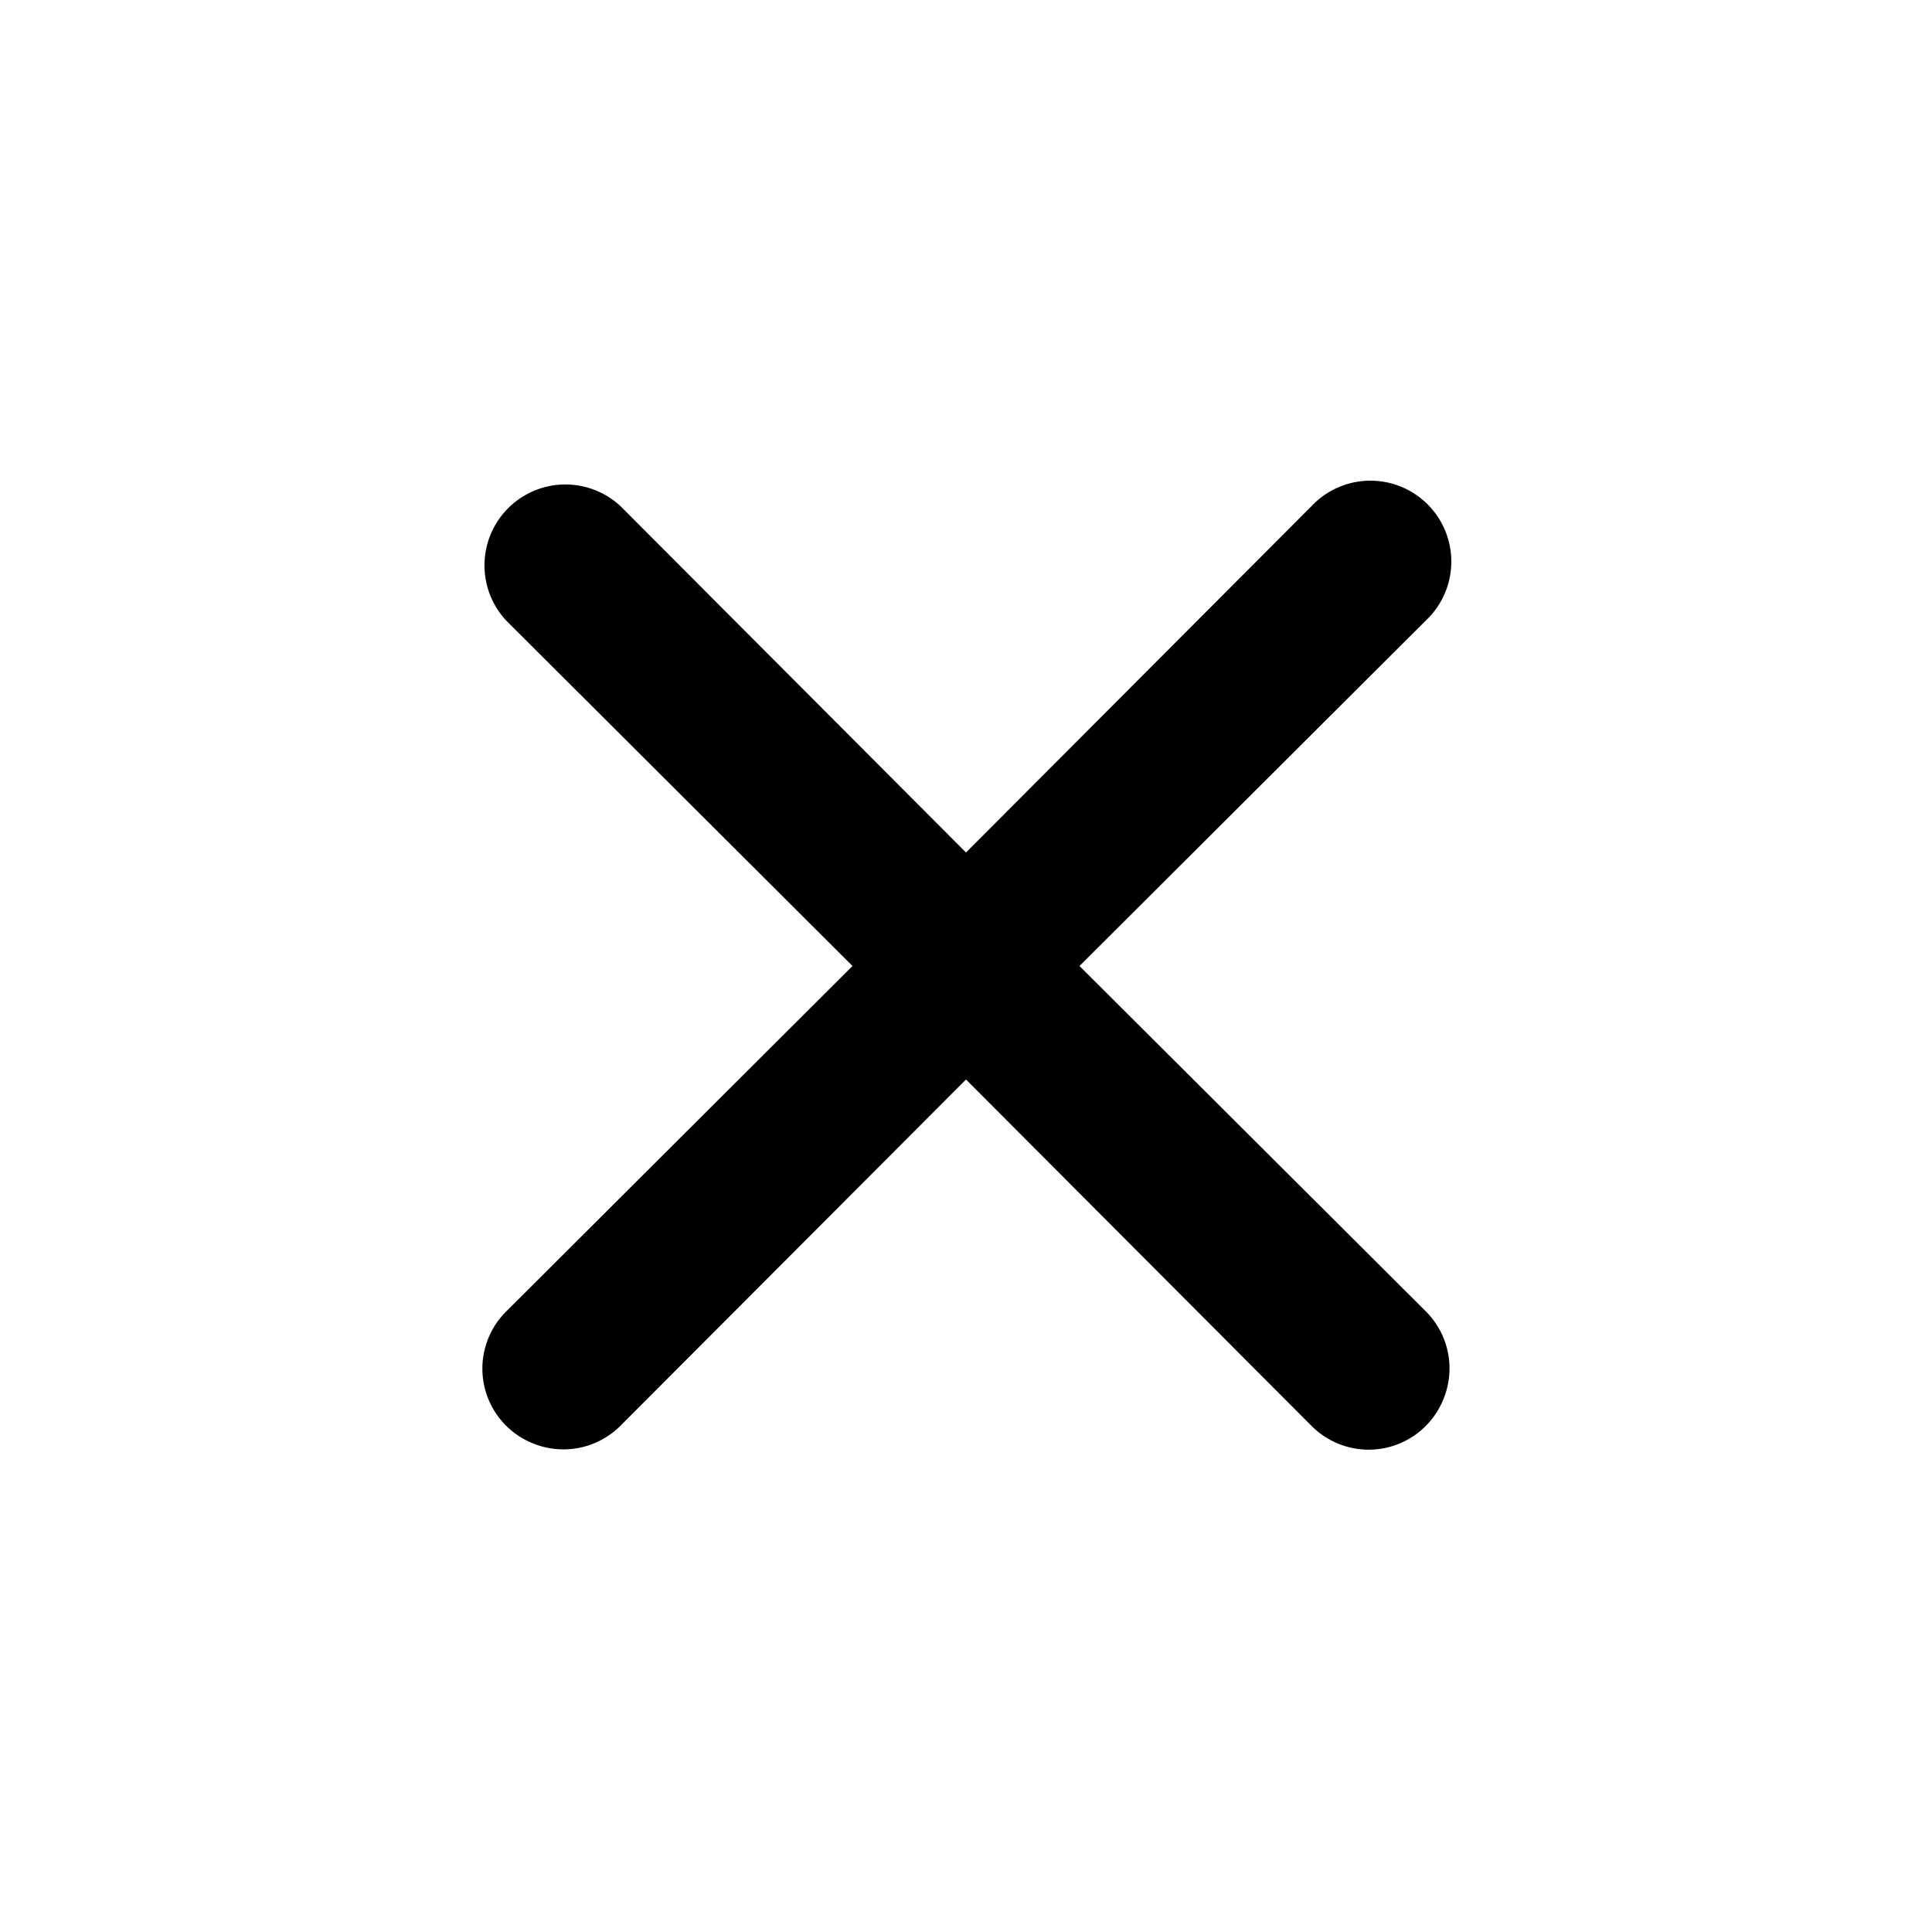 <svg id="close" width="16" height="16" viewBox="0 0 16 16" fill="currentColor" xmlns="http://www.w3.org/2000/svg">
  <path
    d="m8.94 8 2.867-2.86a.67.67 0 1 0-.947-.947L8 7.06 5.14 4.193a.67.67 0 0 0-.947.947L7.06 8l-2.867 2.86a.667.667 0 0 0 .217 1.092.668.668 0 0 0 .73-.146L8 8.94l2.86 2.867a.667.667 0 0 0 1.093-.218.667.667 0 0 0-.146-.73L8.94 8Z"
    fill="currentColor" />
</svg>
